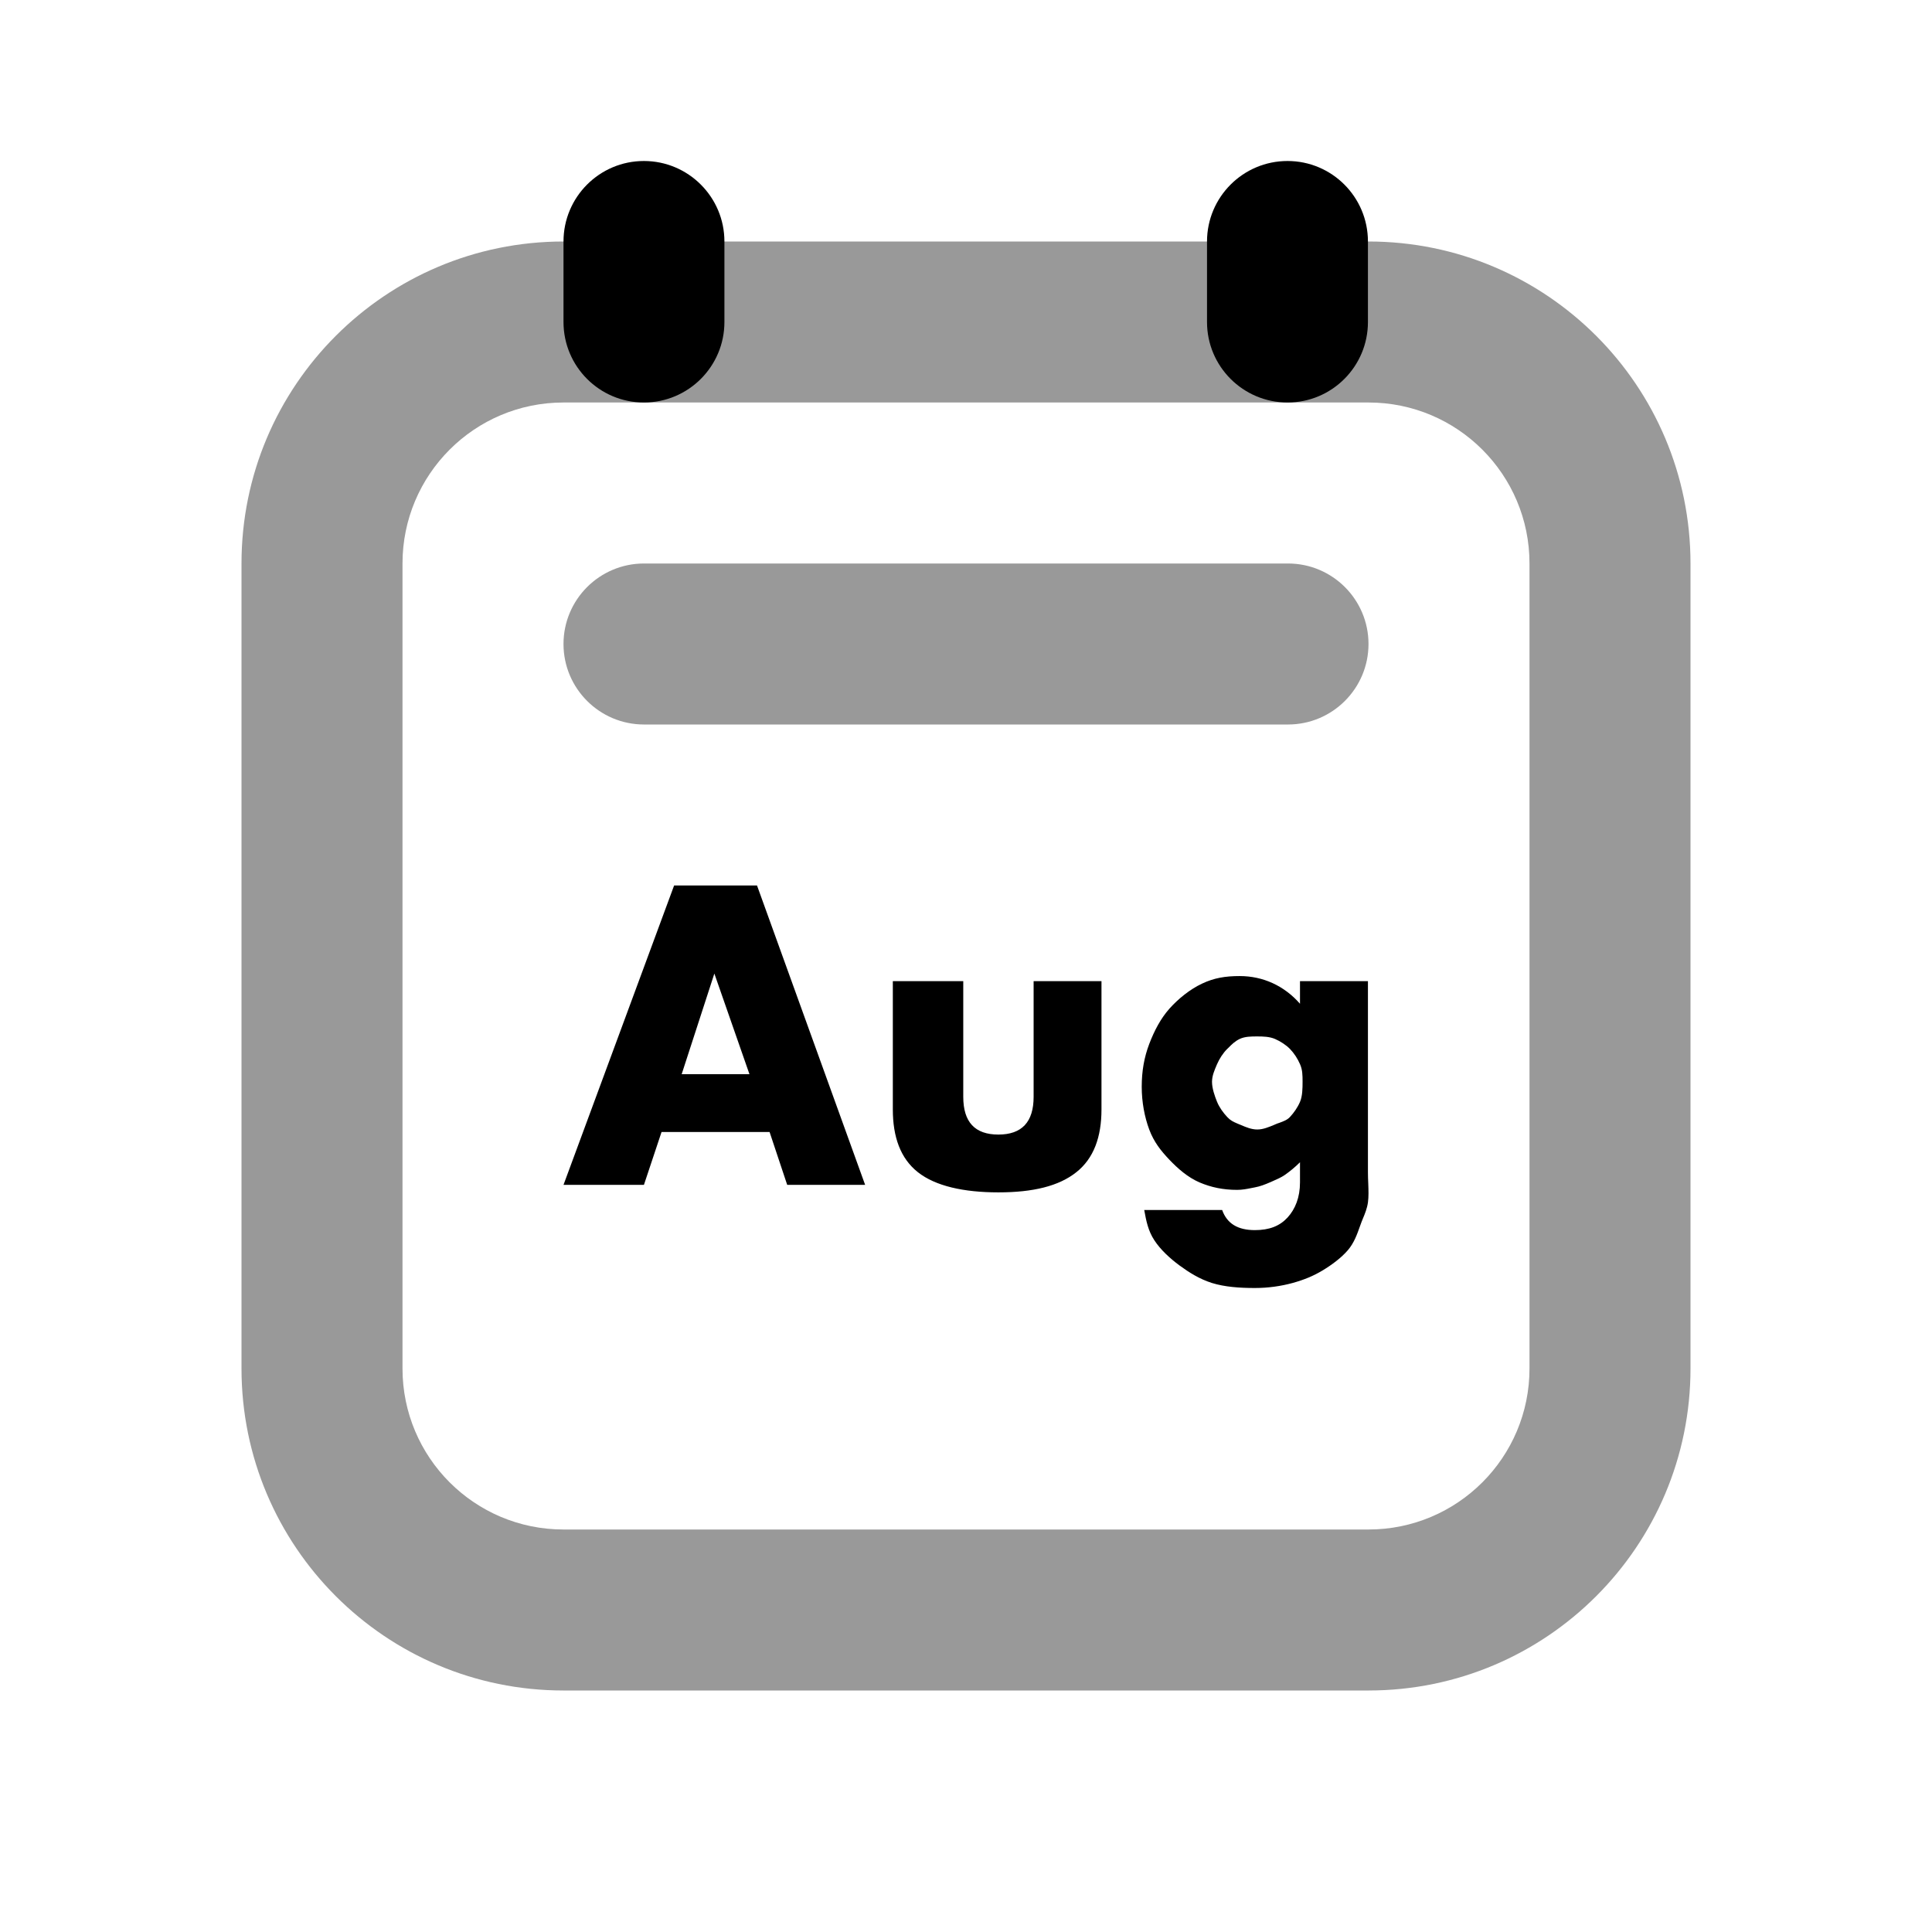 <svg width="24" height="24" viewBox="0 0 24 24" fill="none" xmlns="http://www.w3.org/2000/svg">
<path fill-rule="evenodd" clip-rule="evenodd" d="M3 7C3 4.791 4.791 3 7 3H17C19.209 3 21 4.791 21 7V17C21 19.209 19.209 21 17 21H7C4.791 21 3 19.209 3 17V7ZM17 5H7C5.895 5 5 5.895 5 7V17C5 18.105 5.895 19 7 19H17C18.105 19 19 18.105 19 17V7C19 5.895 18.105 5 17 5ZM8 7C7.448 7 7 7.448 7 8C7 8.552 7.448 9 8 9H16C16.552 9 17 8.552 17 8C17 7.448 16.552 7 16 7H8Z" fill="black" fill-opacity="0.4"/>
<path fill-rule="evenodd" clip-rule="evenodd" d="M8.999 3C8.999 2.448 8.551 2 7.999 2C7.447 2 7 2.448 7 3V4C7 4.552 7.447 5 7.999 5C8.551 5 8.999 4.552 8.999 4V3ZM16.993 3C16.993 2.448 16.546 2 15.994 2C15.442 2 14.994 2.448 14.994 3V4C14.994 4.552 15.442 5 15.994 5C16.546 5 16.993 4.552 16.993 4V3ZM7 14.719L8.374 11H9.404L10.747 14.719H9.779L9.56 14.062H8.218L7.999 14.719H7ZM9.31 13.344L8.874 12.094L8.468 13.344H9.31ZM14.932 12.219C15.082 12.148 15.222 12.125 15.4 12.125C15.689 12.125 15.953 12.245 16.149 12.469V12.188H16.993V14.562C16.993 14.611 16.995 14.658 16.997 14.703C17 14.788 17.003 14.865 16.993 14.938C16.982 15.013 16.956 15.076 16.931 15.136C16.92 15.164 16.908 15.191 16.899 15.219L16.895 15.23C16.858 15.334 16.821 15.44 16.743 15.531C16.662 15.625 16.545 15.712 16.431 15.781C16.316 15.85 16.201 15.898 16.056 15.938C15.912 15.977 15.756 16 15.588 16C15.397 16 15.215 15.987 15.056 15.938C14.898 15.888 14.77 15.806 14.651 15.719C14.532 15.631 14.415 15.523 14.339 15.406C14.263 15.289 14.239 15.17 14.214 15.031H15.182C15.242 15.199 15.375 15.281 15.588 15.281C15.769 15.281 15.897 15.23 15.994 15.125C16.09 15.02 16.149 14.875 16.149 14.688V14.438C16.087 14.5 16.021 14.553 15.963 14.594C15.914 14.628 15.859 14.651 15.807 14.674C15.796 14.678 15.786 14.683 15.775 14.688C15.715 14.714 15.654 14.738 15.588 14.75C15.573 14.753 15.558 14.756 15.542 14.759C15.488 14.77 15.43 14.781 15.369 14.781C15.194 14.781 15.046 14.75 14.9 14.688C14.755 14.625 14.633 14.518 14.526 14.406C14.42 14.294 14.335 14.188 14.276 14.031C14.218 13.875 14.183 13.691 14.183 13.5C14.183 13.306 14.213 13.135 14.276 12.969C14.34 12.802 14.417 12.655 14.526 12.531C14.636 12.408 14.781 12.29 14.932 12.219ZM11.091 13.781V12.188H11.966V13.625C11.966 13.938 12.11 14.094 12.402 14.094C12.694 14.094 12.84 13.938 12.84 13.625V12.188H13.683V13.781C13.683 14.124 13.587 14.391 13.37 14.562C13.154 14.734 12.834 14.812 12.402 14.812C11.972 14.812 11.621 14.734 11.403 14.562C11.186 14.391 11.091 14.124 11.091 13.781ZM15.838 12.906C15.769 12.877 15.692 12.875 15.619 12.875C15.543 12.875 15.467 12.875 15.4 12.906C15.339 12.936 15.301 12.974 15.256 13.02C15.252 13.023 15.248 13.027 15.244 13.031C15.193 13.082 15.149 13.15 15.119 13.219C15.118 13.222 15.117 13.225 15.115 13.228C15.087 13.294 15.057 13.361 15.056 13.438C15.056 13.52 15.09 13.617 15.119 13.688C15.148 13.758 15.195 13.822 15.244 13.875C15.286 13.92 15.32 13.935 15.371 13.957C15.38 13.96 15.39 13.964 15.4 13.969C15.406 13.971 15.411 13.974 15.417 13.976C15.48 14.003 15.546 14.031 15.619 14.031C15.691 14.031 15.761 14.001 15.827 13.974C15.83 13.972 15.834 13.97 15.838 13.969C15.857 13.96 15.877 13.953 15.896 13.947C15.944 13.929 15.99 13.913 16.025 13.875C16.074 13.822 16.119 13.758 16.149 13.688C16.18 13.617 16.181 13.517 16.181 13.438C16.181 13.355 16.18 13.288 16.149 13.219C16.119 13.15 16.076 13.084 16.025 13.031C15.974 12.979 15.906 12.936 15.838 12.906Z" fill="black"/>
</svg>
